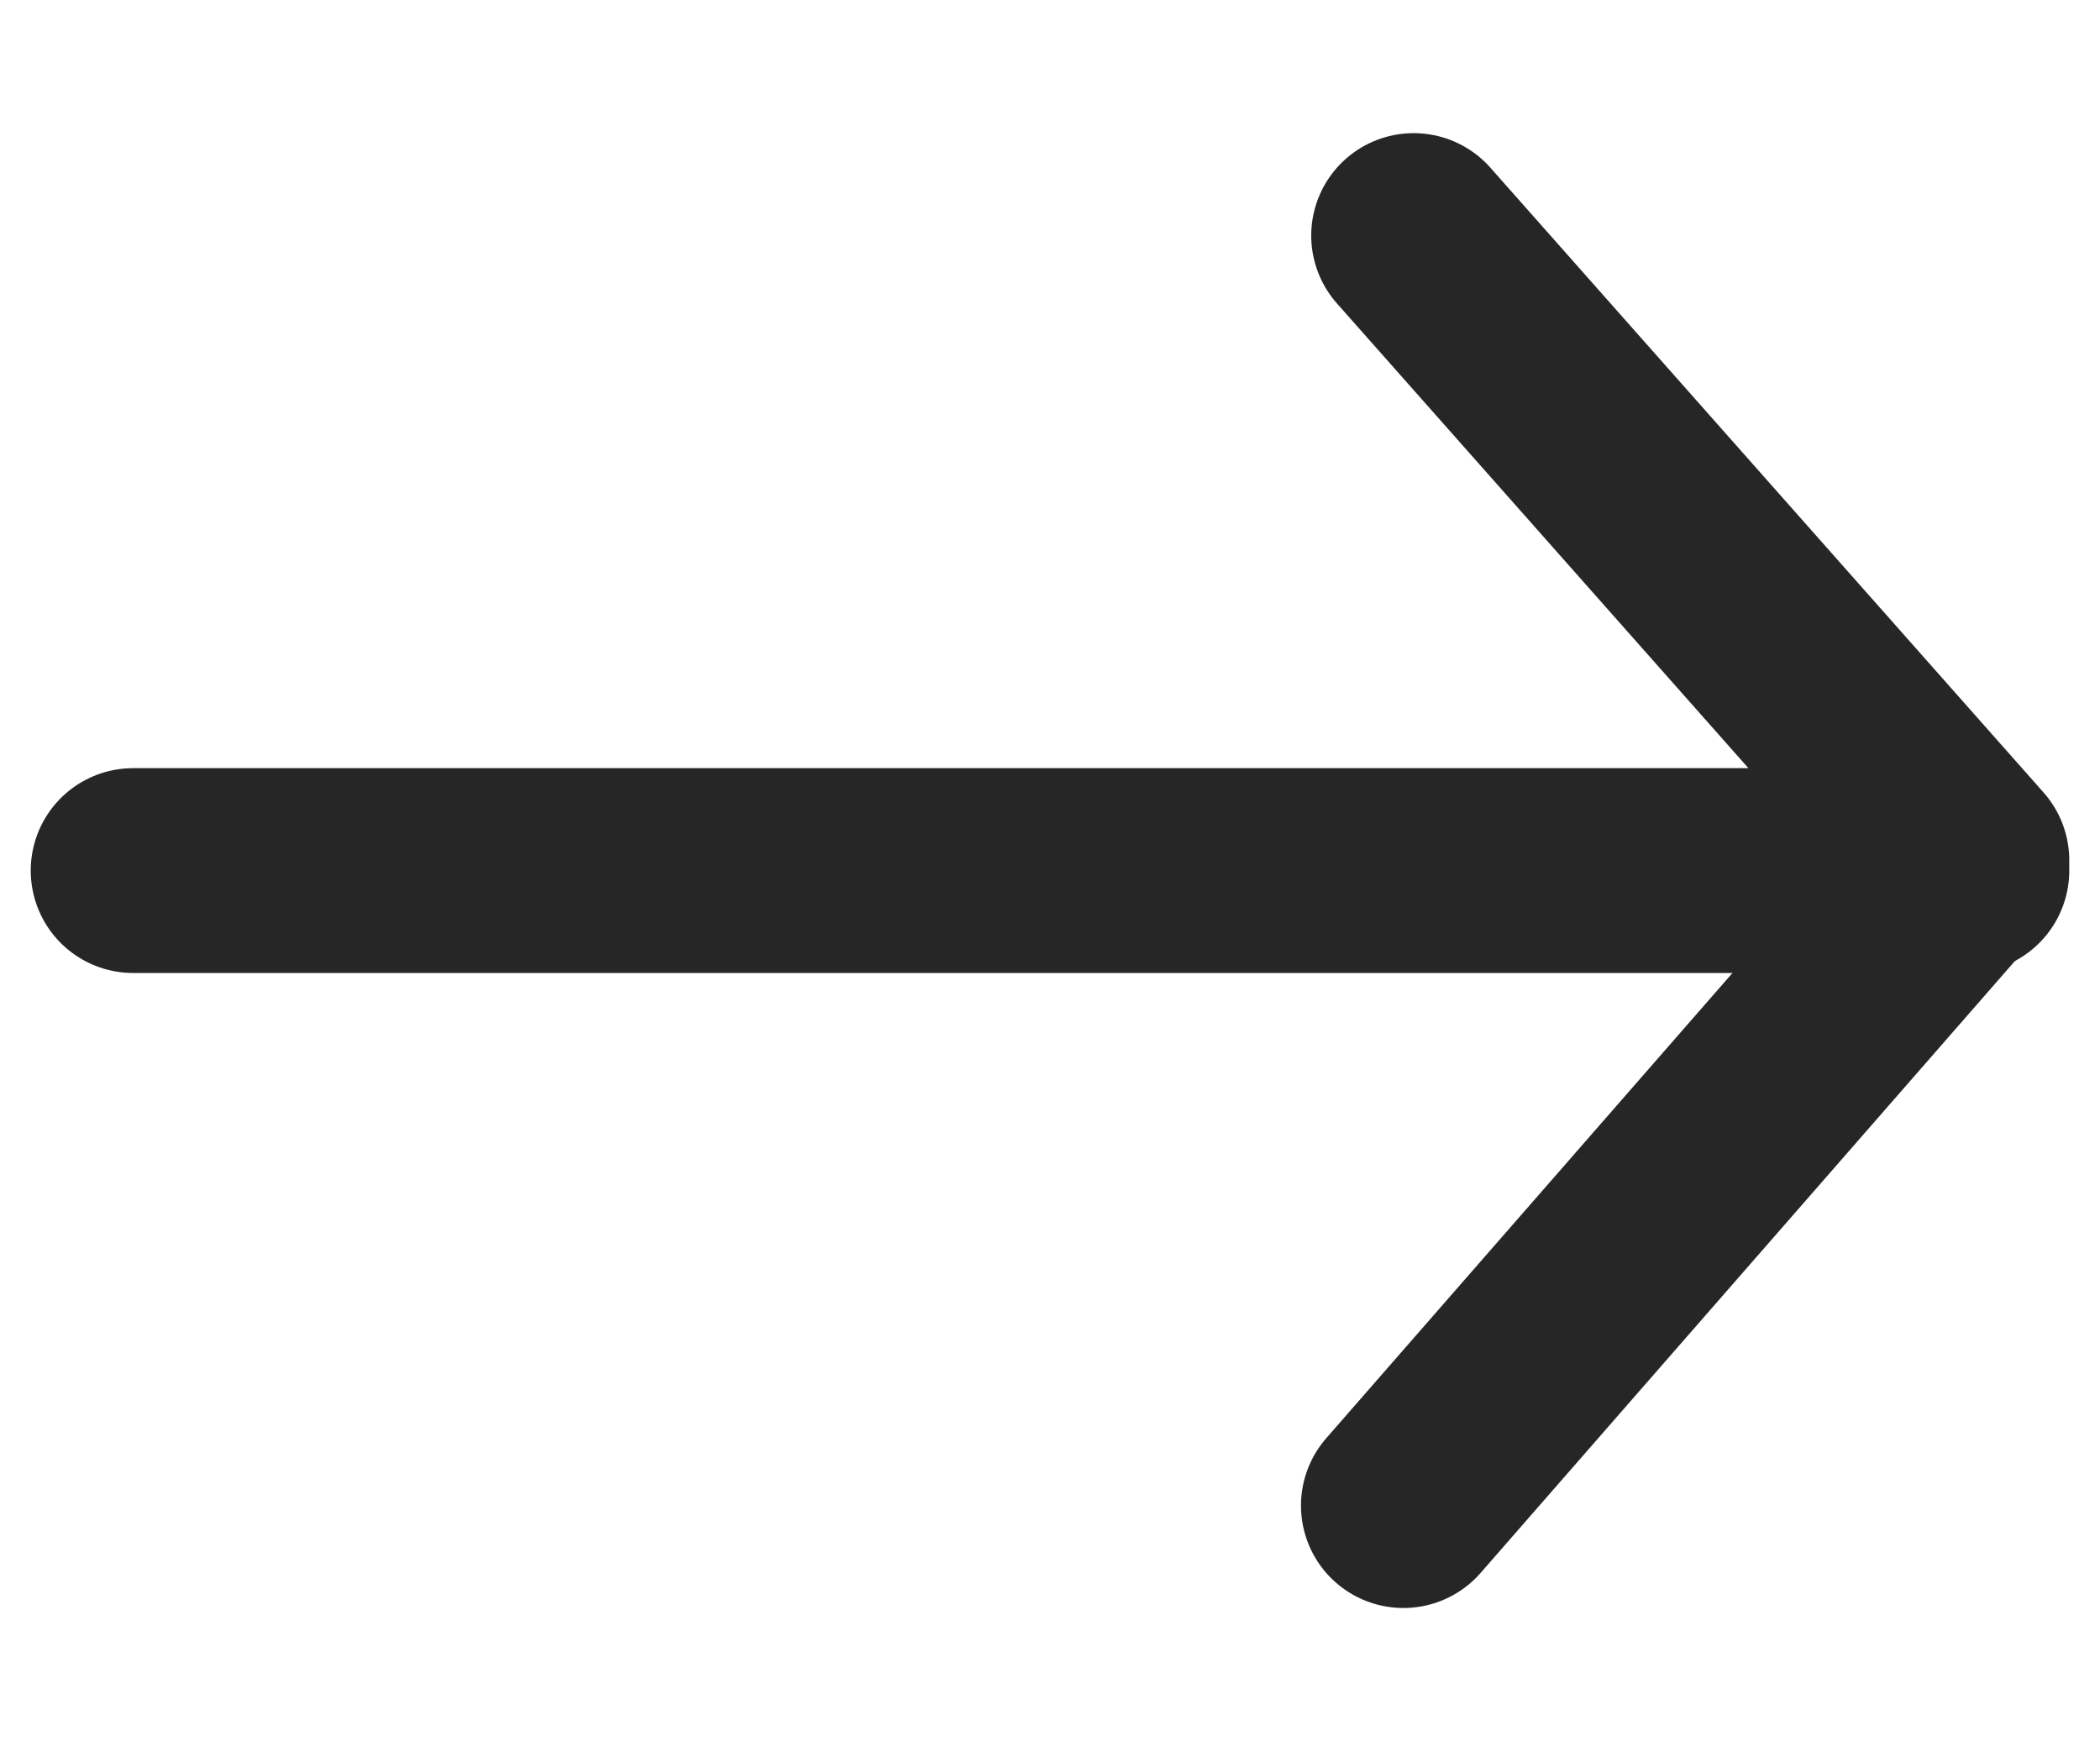 <svg id="레이어_1" data-name="레이어 1" xmlns="http://www.w3.org/2000/svg" viewBox="0 0 20.5 17"><defs><style>.cls-1{fill:none;stroke:#262626;stroke-linecap:round;stroke-linejoin:round;stroke-width:2px;}</style></defs><title>대지 1</title><path class="cls-1" d="M13.7,14.7l5.5-6.3L13.8,2.3"/><path class="cls-1" d="M19.2,8.5H1.3"/></svg>